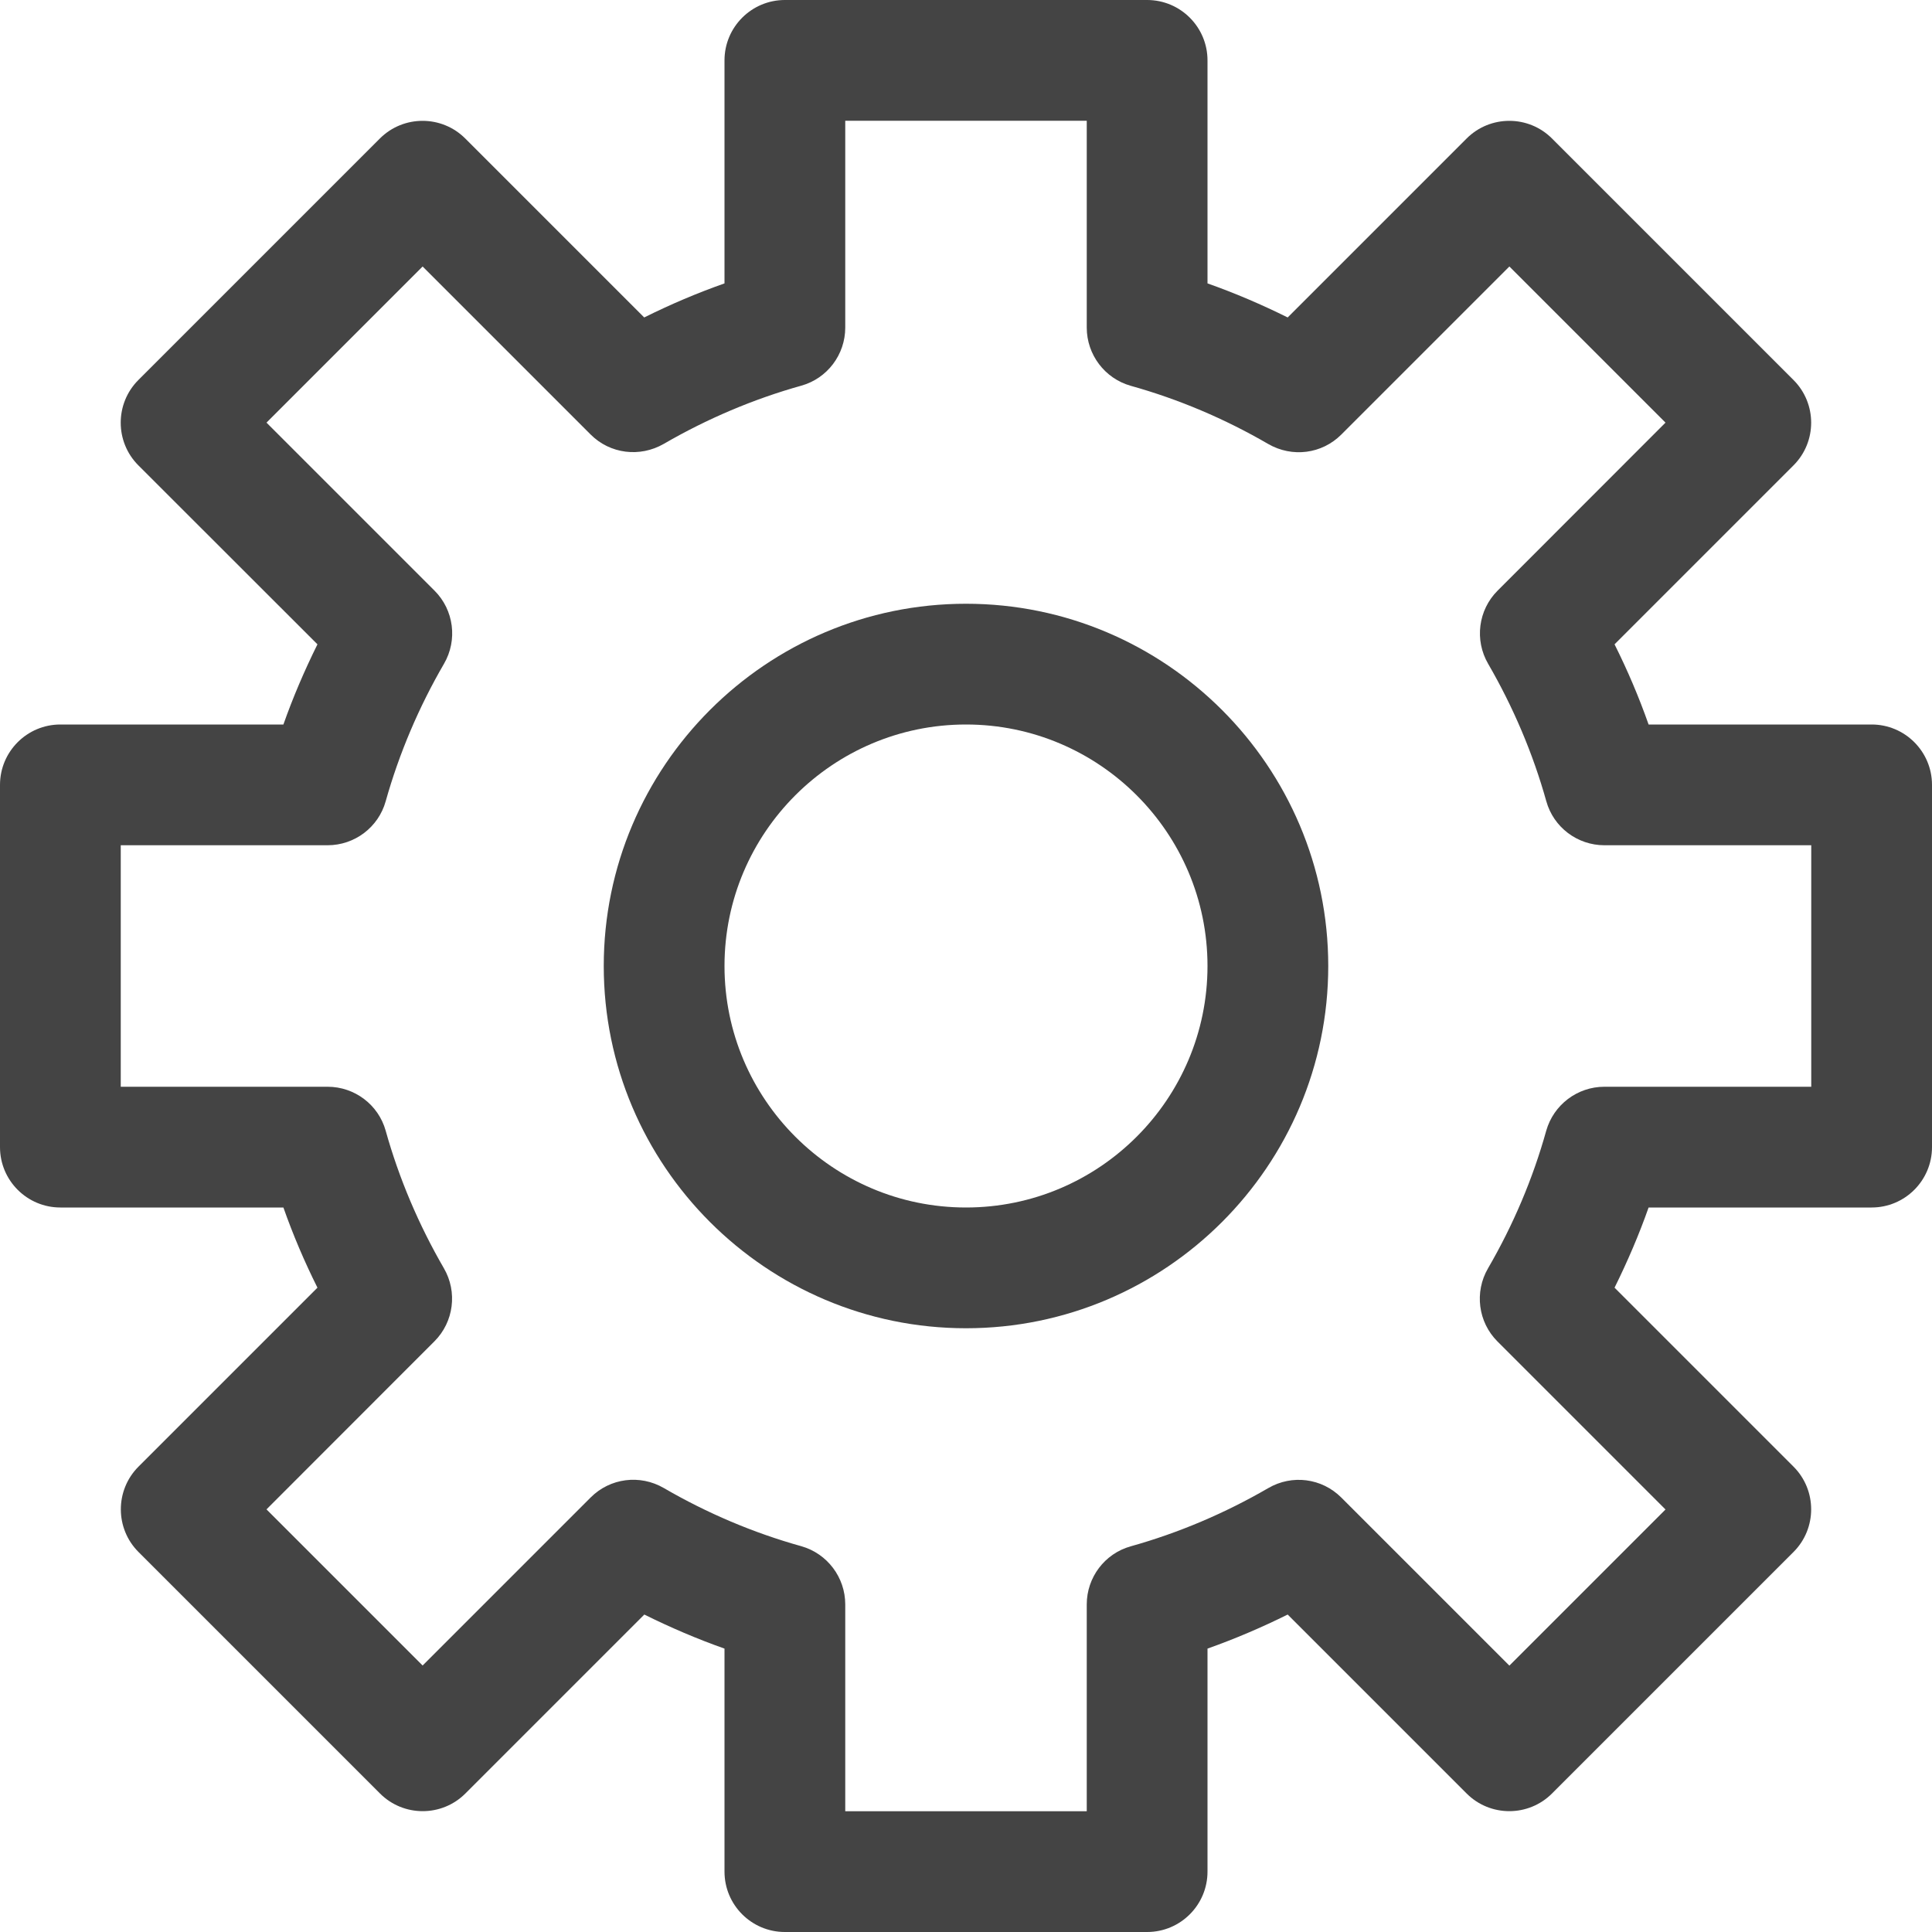 <?xml version="1.0" encoding="utf-8"?>
<!-- Generated by IcoMoon.io -->
<!DOCTYPE svg PUBLIC "-//W3C//DTD SVG 1.1//EN" "http://www.w3.org/Graphics/SVG/1.1/DTD/svg11.dtd">
<svg version="1.1" xmlns="http://www.w3.org/2000/svg" xmlns:xlink="http://www.w3.org/1999/xlink" width="16" height="16" viewBox="0 0 16 16">
<path d="M8 11c-1.654 0-3-1.346-3-3s1.346-3 3-3 3 1.346 3 3-1.346 3-3 3zM8 6c-1.103 0-2 0.897-2 2s0.897 2 2 2 2-0.897 2-2-0.897-2-2-2z" fill="#444444"></path>
<path d="M9.5 16h-3c-0.276 0-0.5-0.224-0.5-0.5v-1.847c-0.227-0.080-0.448-0.175-0.664-0.282l-1.482 1.482c-0.195 0.195-0.512 0.195-0.707 0l-2-2c-0.195-0.195-0.195-0.512 0-0.707l1.482-1.482c-0.108-0.216-0.202-0.437-0.282-0.664h-1.847c-0.276 0-0.5-0.224-0.5-0.5v-3c0-0.276 0.224-0.5 0.5-0.5h1.847c0.080-0.227 0.175-0.448 0.282-0.664l-1.483-1.482c-0.195-0.195-0.195-0.512 0-0.707l2-2c0.195-0.195 0.512-0.195 0.707 0l1.482 1.482c0.217-0.108 0.438-0.202 0.665-0.282v-1.847c0-0.276 0.224-0.5 0.5-0.5h3c0.276 0 0.5 0.224 0.5 0.5v1.847c0.227 0.080 0.448 0.175 0.664 0.282l1.482-1.482c0.195-0.195 0.512-0.195 0.707 0l2 2c0.195 0.195 0.195 0.512 0 0.707l-1.482 1.482c0.108 0.216 0.202 0.437 0.282 0.664h1.847c0.276 0 0.5 0.224 0.5 0.5v3c0 0.276-0.224 0.5-0.5 0.5h-1.847c-0.080 0.227-0.175 0.448-0.282 0.664l1.482 1.482c0.195 0.195 0.195 0.512 0 0.707l-2 2c-0.195 0.195-0.512 0.195-0.707 0l-1.482-1.482c-0.216 0.107-0.438 0.202-0.664 0.282v1.847c0 0.276-0.224 0.5-0.5 0.5zM7 15h2v-1.713c0-0.224 0.149-0.421 0.364-0.481 0.397-0.111 0.78-0.274 1.139-0.482 0.197-0.115 0.444-0.083 0.605 0.078l1.392 1.392 1.293-1.293-1.392-1.392c-0.16-0.16-0.192-0.409-0.078-0.605 0.208-0.358 0.371-0.741 0.482-1.139 0.061-0.216 0.258-0.365 0.482-0.365h1.713v-2h-1.713c-0.224 0-0.421-0.149-0.481-0.364-0.111-0.397-0.274-0.78-0.482-1.139-0.114-0.196-0.082-0.445 0.078-0.605l1.391-1.392-1.293-1.293-1.392 1.392c-0.161 0.161-0.407 0.192-0.605 0.078-0.358-0.208-0.741-0.371-1.139-0.482-0.215-0.061-0.364-0.258-0.364-0.482v-1.713h-2v1.713c0 0.224-0.149 0.421-0.364 0.481-0.397 0.111-0.78 0.274-1.139 0.482-0.198 0.114-0.445 0.083-0.605-0.077l-1.392-1.392-1.293 1.293 1.392 1.392c0.16 0.16 0.192 0.409 0.078 0.605-0.208 0.358-0.371 0.741-0.483 1.139-0.060 0.215-0.257 0.364-0.481 0.364h-1.713v2h1.713c0.224 0 0.421 0.149 0.481 0.364 0.111 0.397 0.274 0.78 0.482 1.139 0.114 0.196 0.082 0.445-0.078 0.605l-1.391 1.392 1.293 1.293 1.392-1.392c0.161-0.161 0.408-0.192 0.605-0.078 0.358 0.208 0.741 0.371 1.139 0.482 0.215 0.061 0.364 0.258 0.364 0.482v1.713z" fill="#444444"></path>
</svg>
